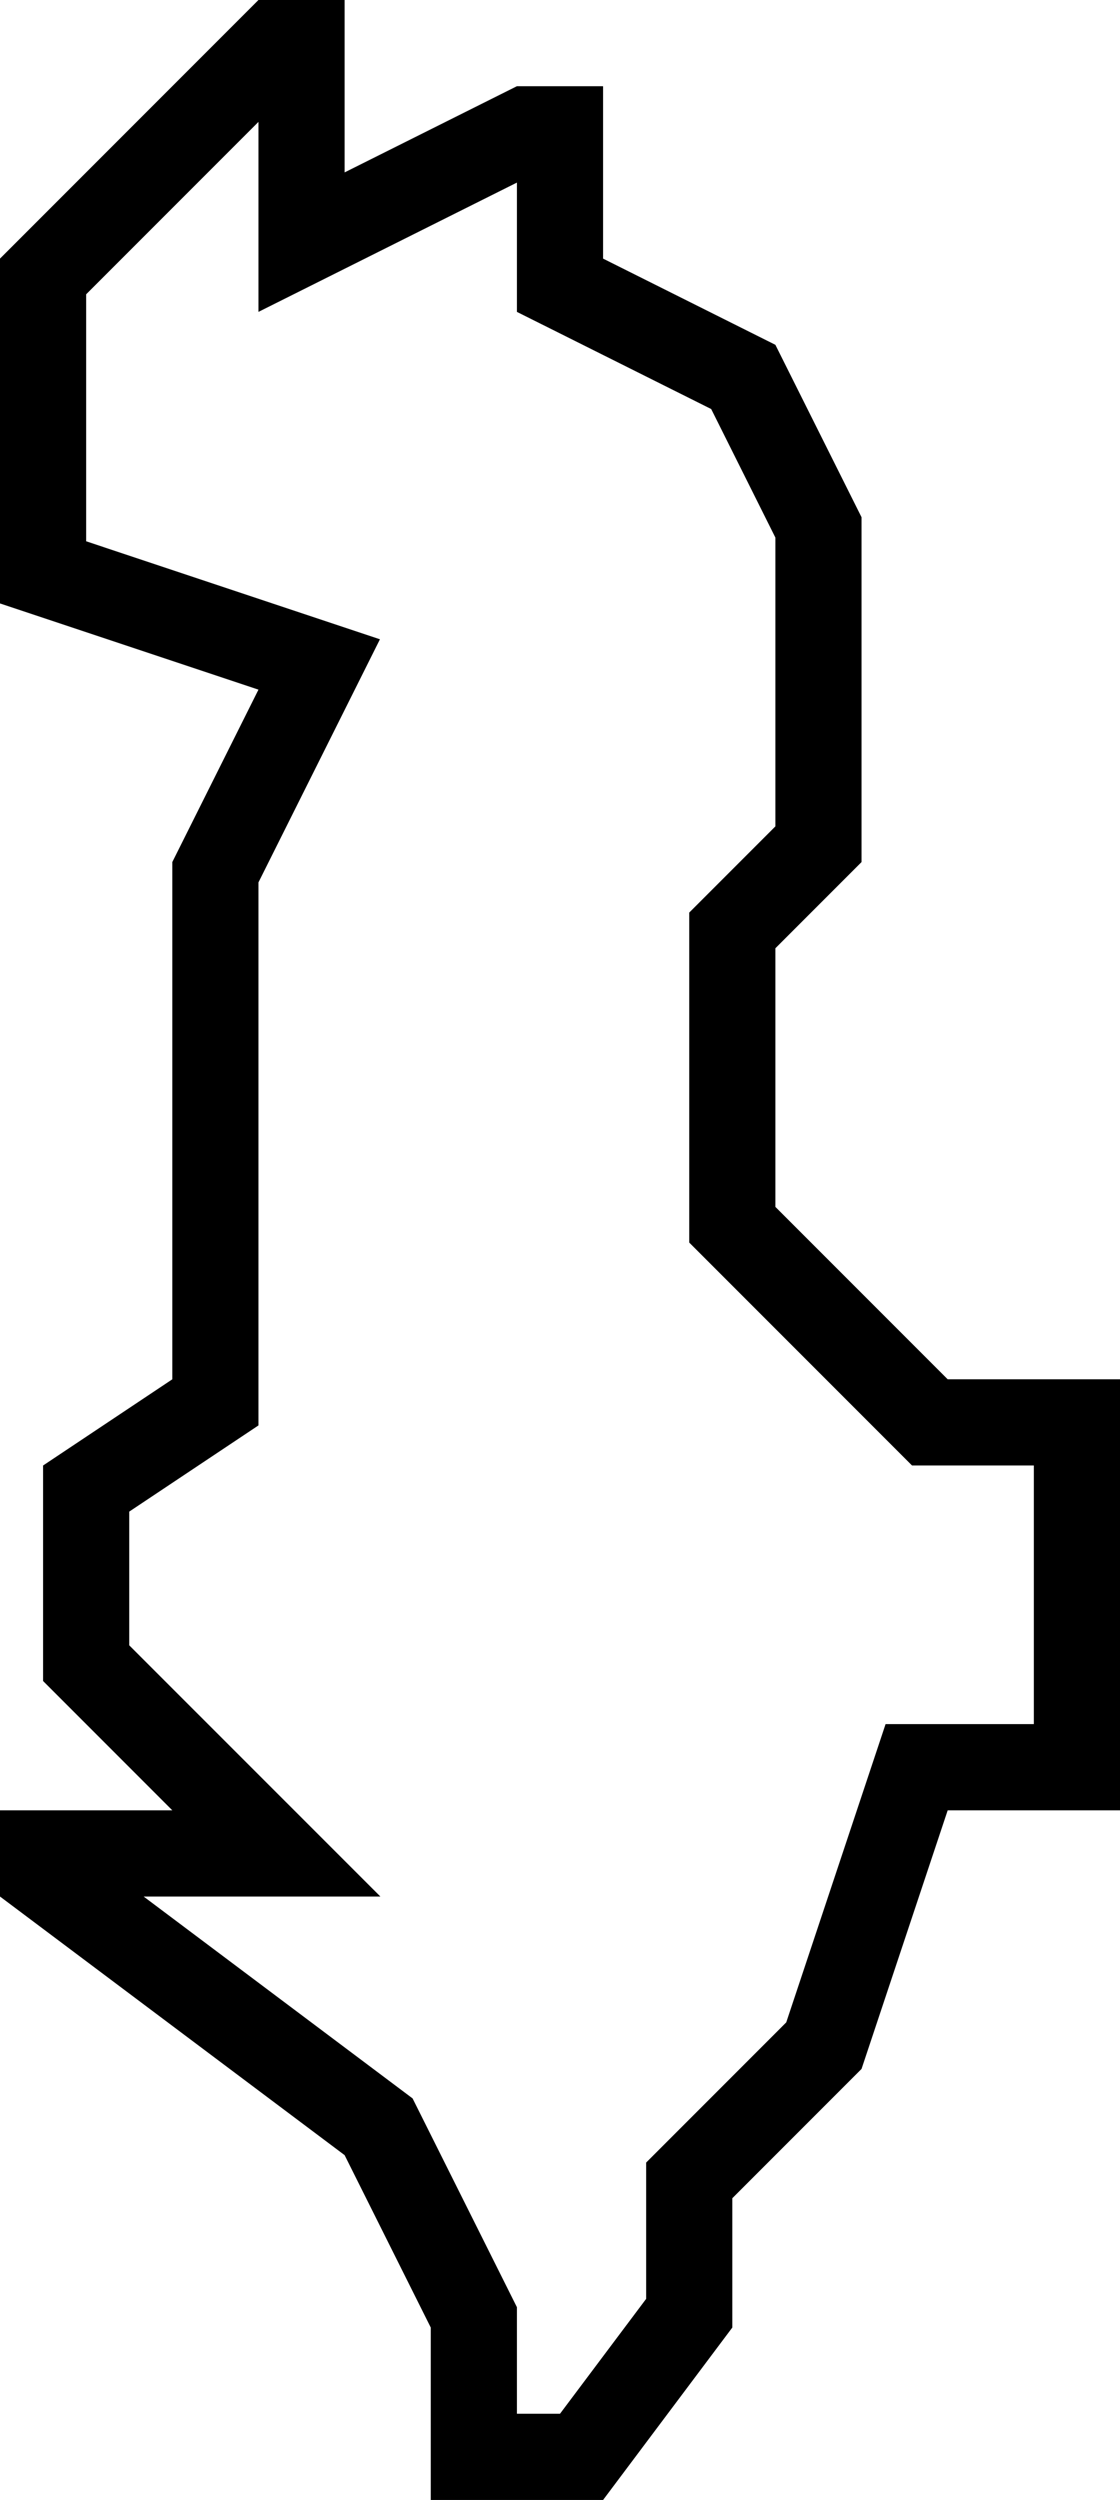 <?xml version="1.0" encoding="iso-8859-1"?>
<!-- Generator: Adobe Illustrator 22.1.0, SVG Export Plug-In . SVG Version: 6.00 Build 0)  -->
<svg version="1.1" id="Layer_1" xmlns="http://www.w3.org/2000/svg" xmlns:xlink="http://www.w3.org/1999/xlink" x="0px" y="0px"
	 viewBox="0 0 13 29" style="enable-background:new 0 0 13 29;" xml:space="preserve">
<g id="Albania">
	<path d="M11,16l-2-2v-3l1-1V6L9,4L7,3V1H6L4,2V0H3L0,3v4l3,1l-1,2v6l-1.5,1v2.5L2,21H0v1l4,3l1,2v2h2l1.5-2v-1.5L10,24l1-3h2v-5H11
		z M12,20h-1.721l-1.153,3.46L7.5,25.086v1.581L6.5,28H6v-1.236l-1.211-2.422L1.667,22h2.748L1.5,19.086v-1.551l1.5-1v-6.299
		l1.41-2.82L1,6.279V3.414l2-2v2.204l3-1.5v1.5l2.255,1.127L9,6.236v3.35l-1,1v3.828L10.586,17H12V20z"/>
</g>
</svg>
